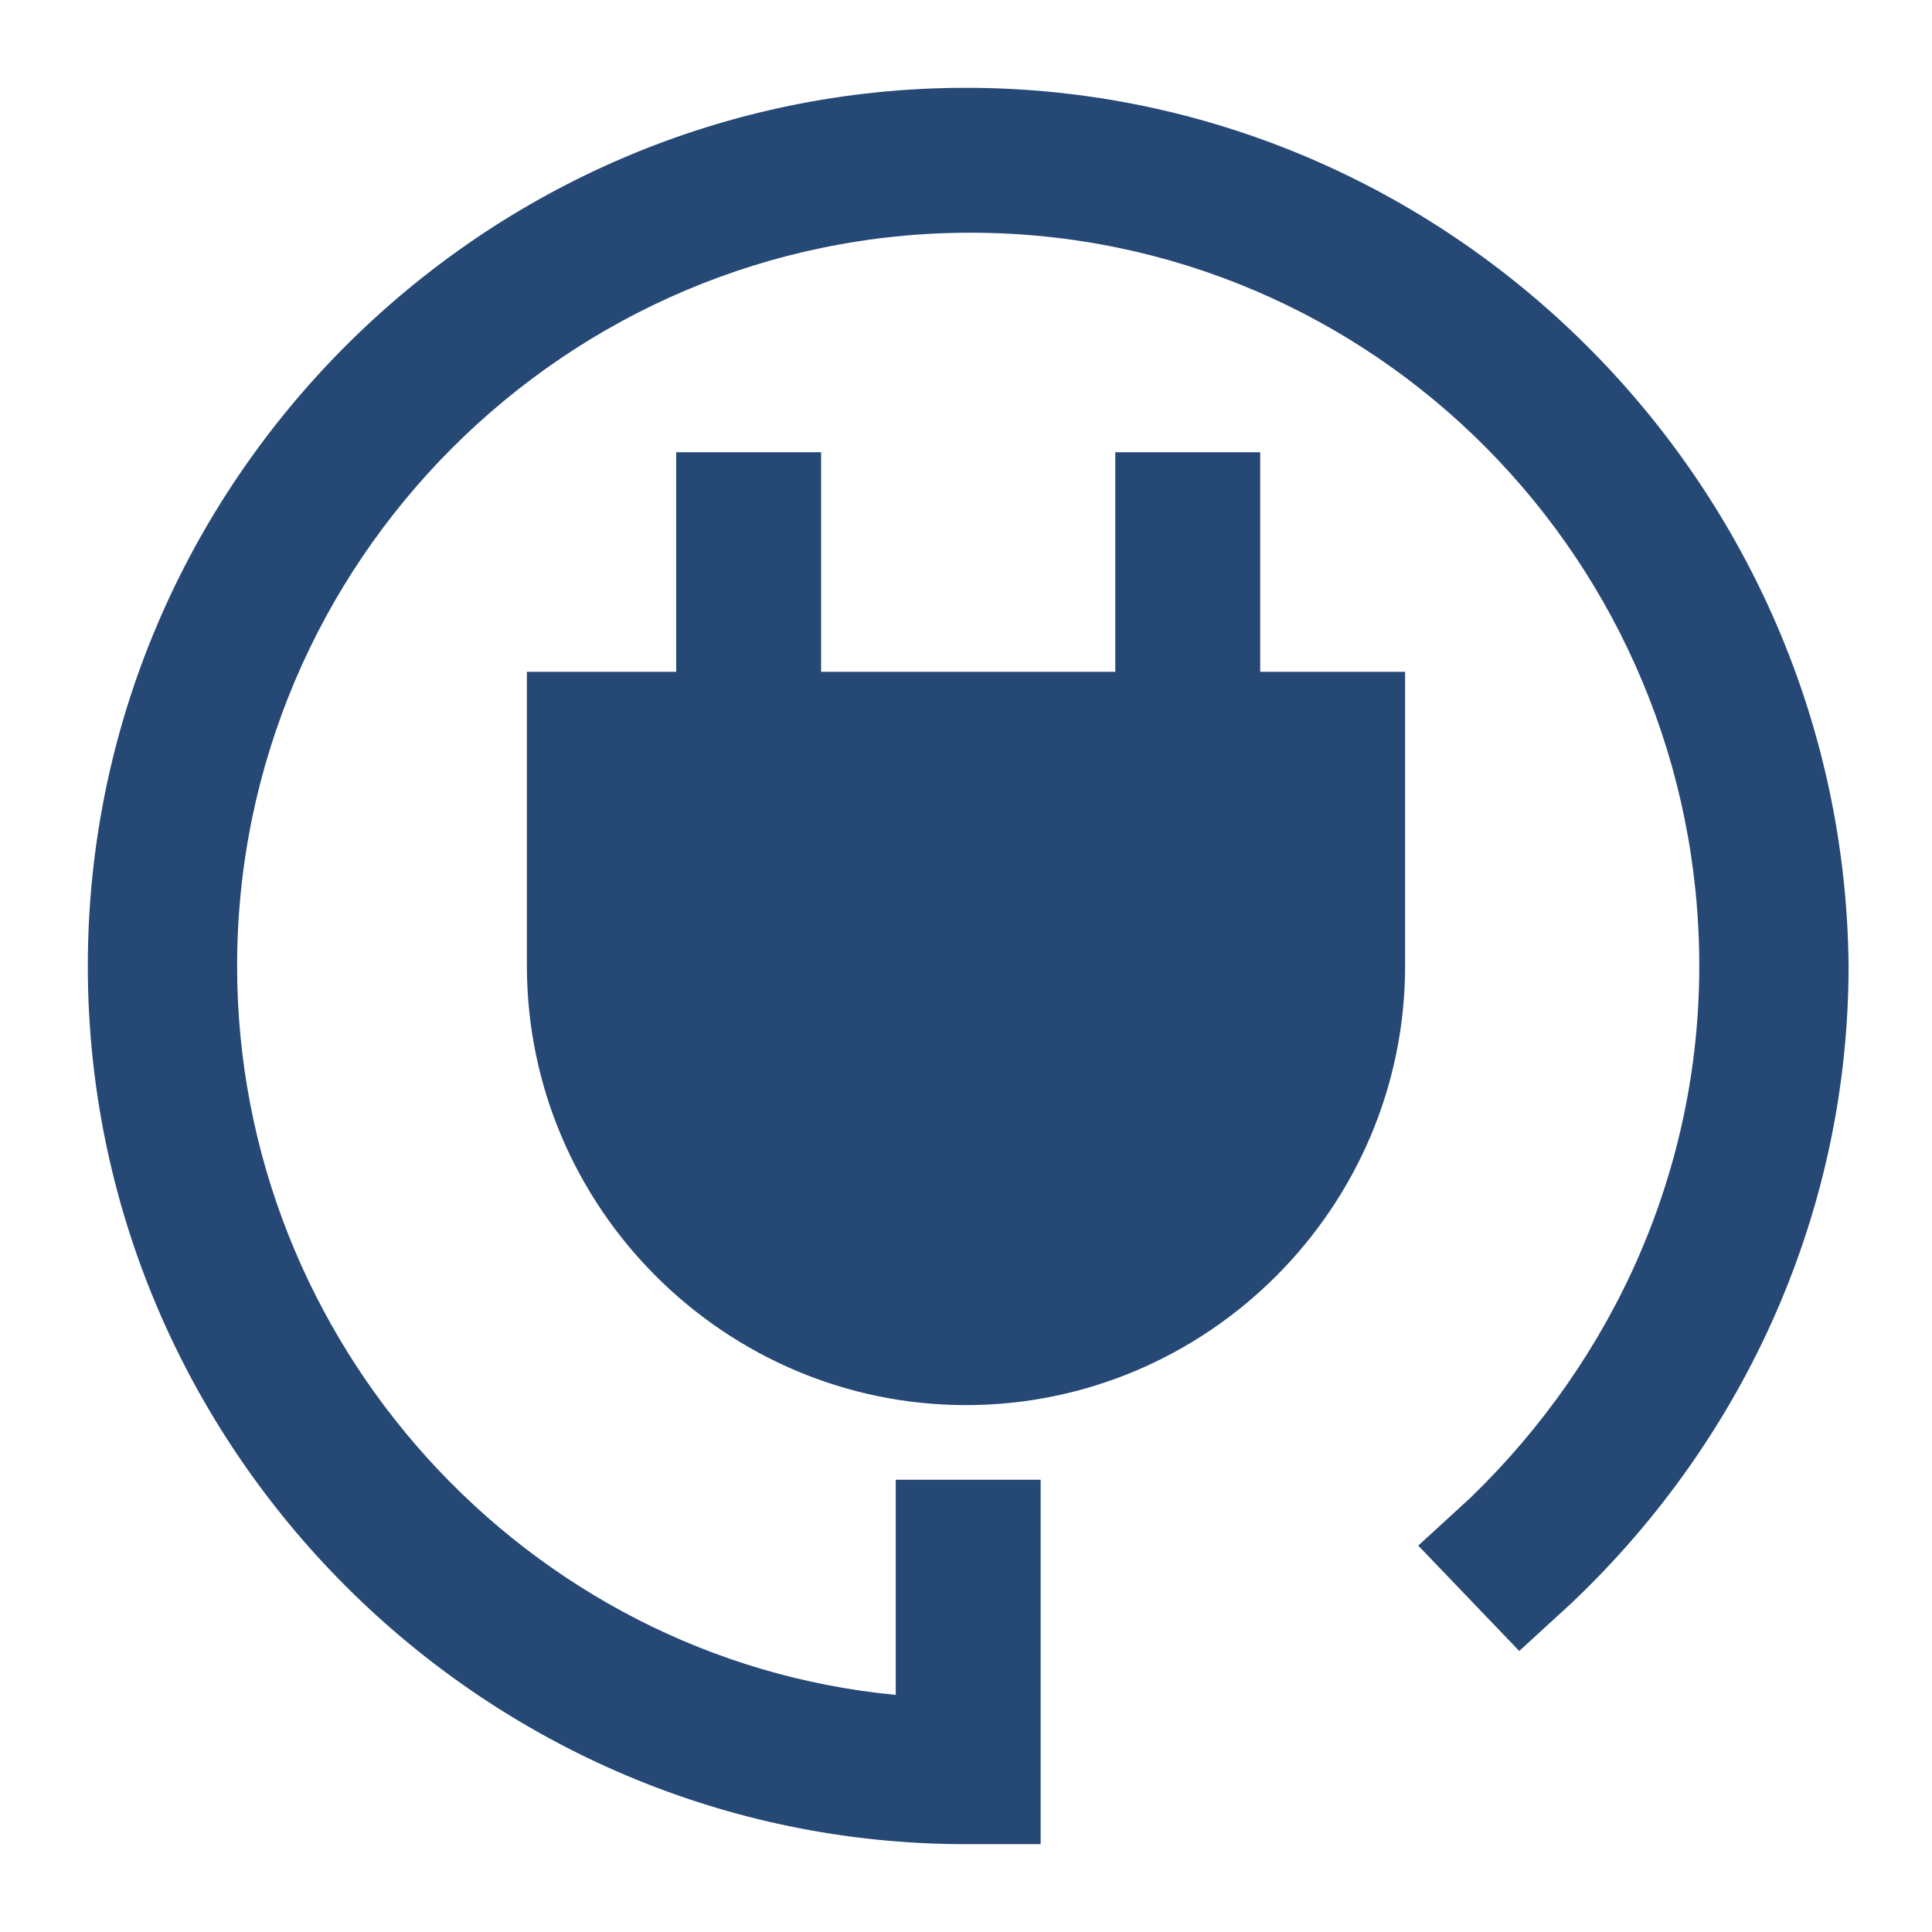 <?xml version="1.0" encoding="utf-8"?>
<svg version="1.1" id="Ebene_1" xmlns="http://www.w3.org/2000/svg" xmlns:xlink="http://www.w3.org/1999/xlink" x="0px" y="0px"
	 viewBox="0 0 44 44" enable-background="new 0 0 44 44" xml:space="preserve">
<path fill="#254875" d="M28.7,10.3h-3.3v5h-6.7v-5h-3.3v5H12V22c0,5.5,4.5,10,10,10s10-4.5,10-10v-6.7h-3.3V10.3z M22,2C11,2,2,11,2,22s9,20,20,20
	h1.7v-8.3h-3.3v4.9c-8.4-0.8-15-8-15-16.6c0-9.2,7.5-16.7,16.7-16.7S38.7,12.8,38.7,22c0,4.6-1.9,8.9-5.2,12.1l-1.2,1.1l2.3,2.4
	l1.2-1.1c4-3.8,6.3-9,6.3-14.5C42,11,33,2,22,2z"/>
</svg>

